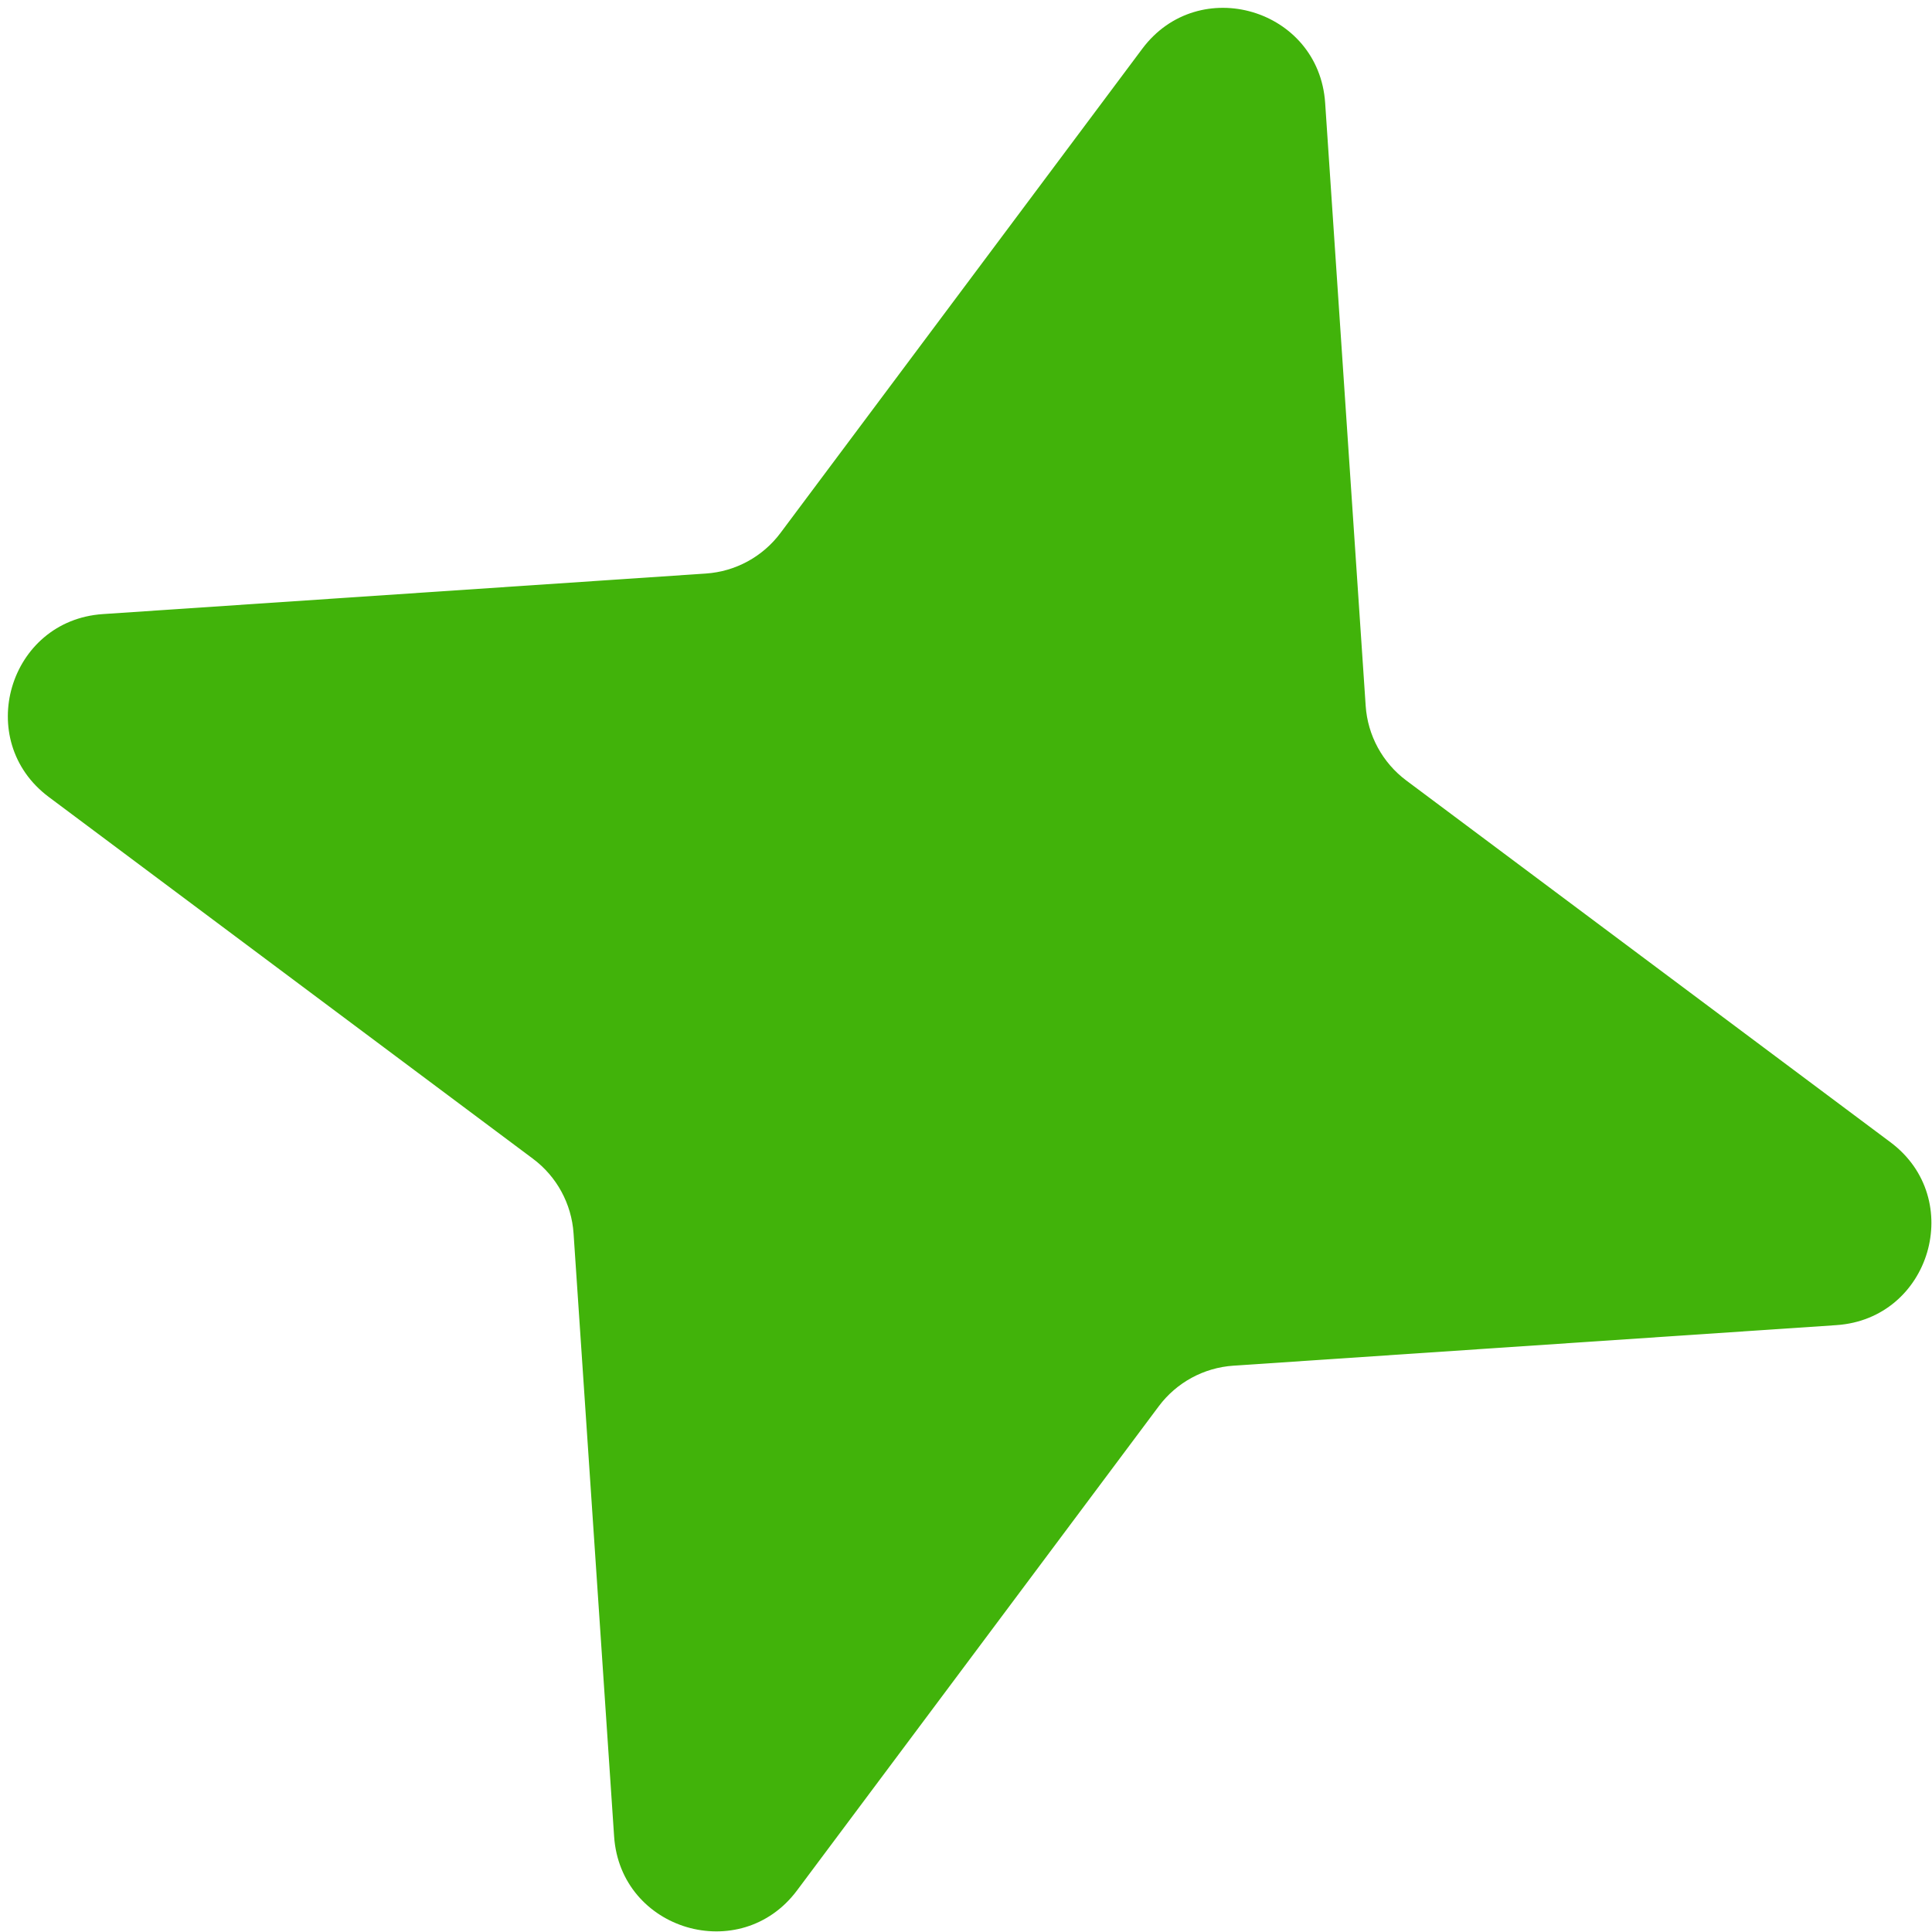 <svg width="95" height="95" viewBox="0 0 95 95" fill="none" xmlns="http://www.w3.org/2000/svg">
<path d="M56.166 2.4C58.944 -1.319 64.848 0.426 65.16 5.057L67.153 34.708C67.251 36.164 67.981 37.504 69.15 38.378L92.956 56.165C96.675 58.943 94.93 64.848 90.299 65.159L60.648 67.153C59.192 67.251 57.852 67.98 56.978 69.149L39.191 92.956C36.413 96.674 30.508 94.93 30.197 90.299L28.203 60.648C28.105 59.192 27.376 57.851 26.207 56.978L2.4 39.19C-1.318 36.412 0.426 30.508 5.057 30.196L34.708 28.202C36.164 28.105 37.505 27.375 38.378 26.206L56.166 2.4Z" fill="#41b30a"/>
</svg>
